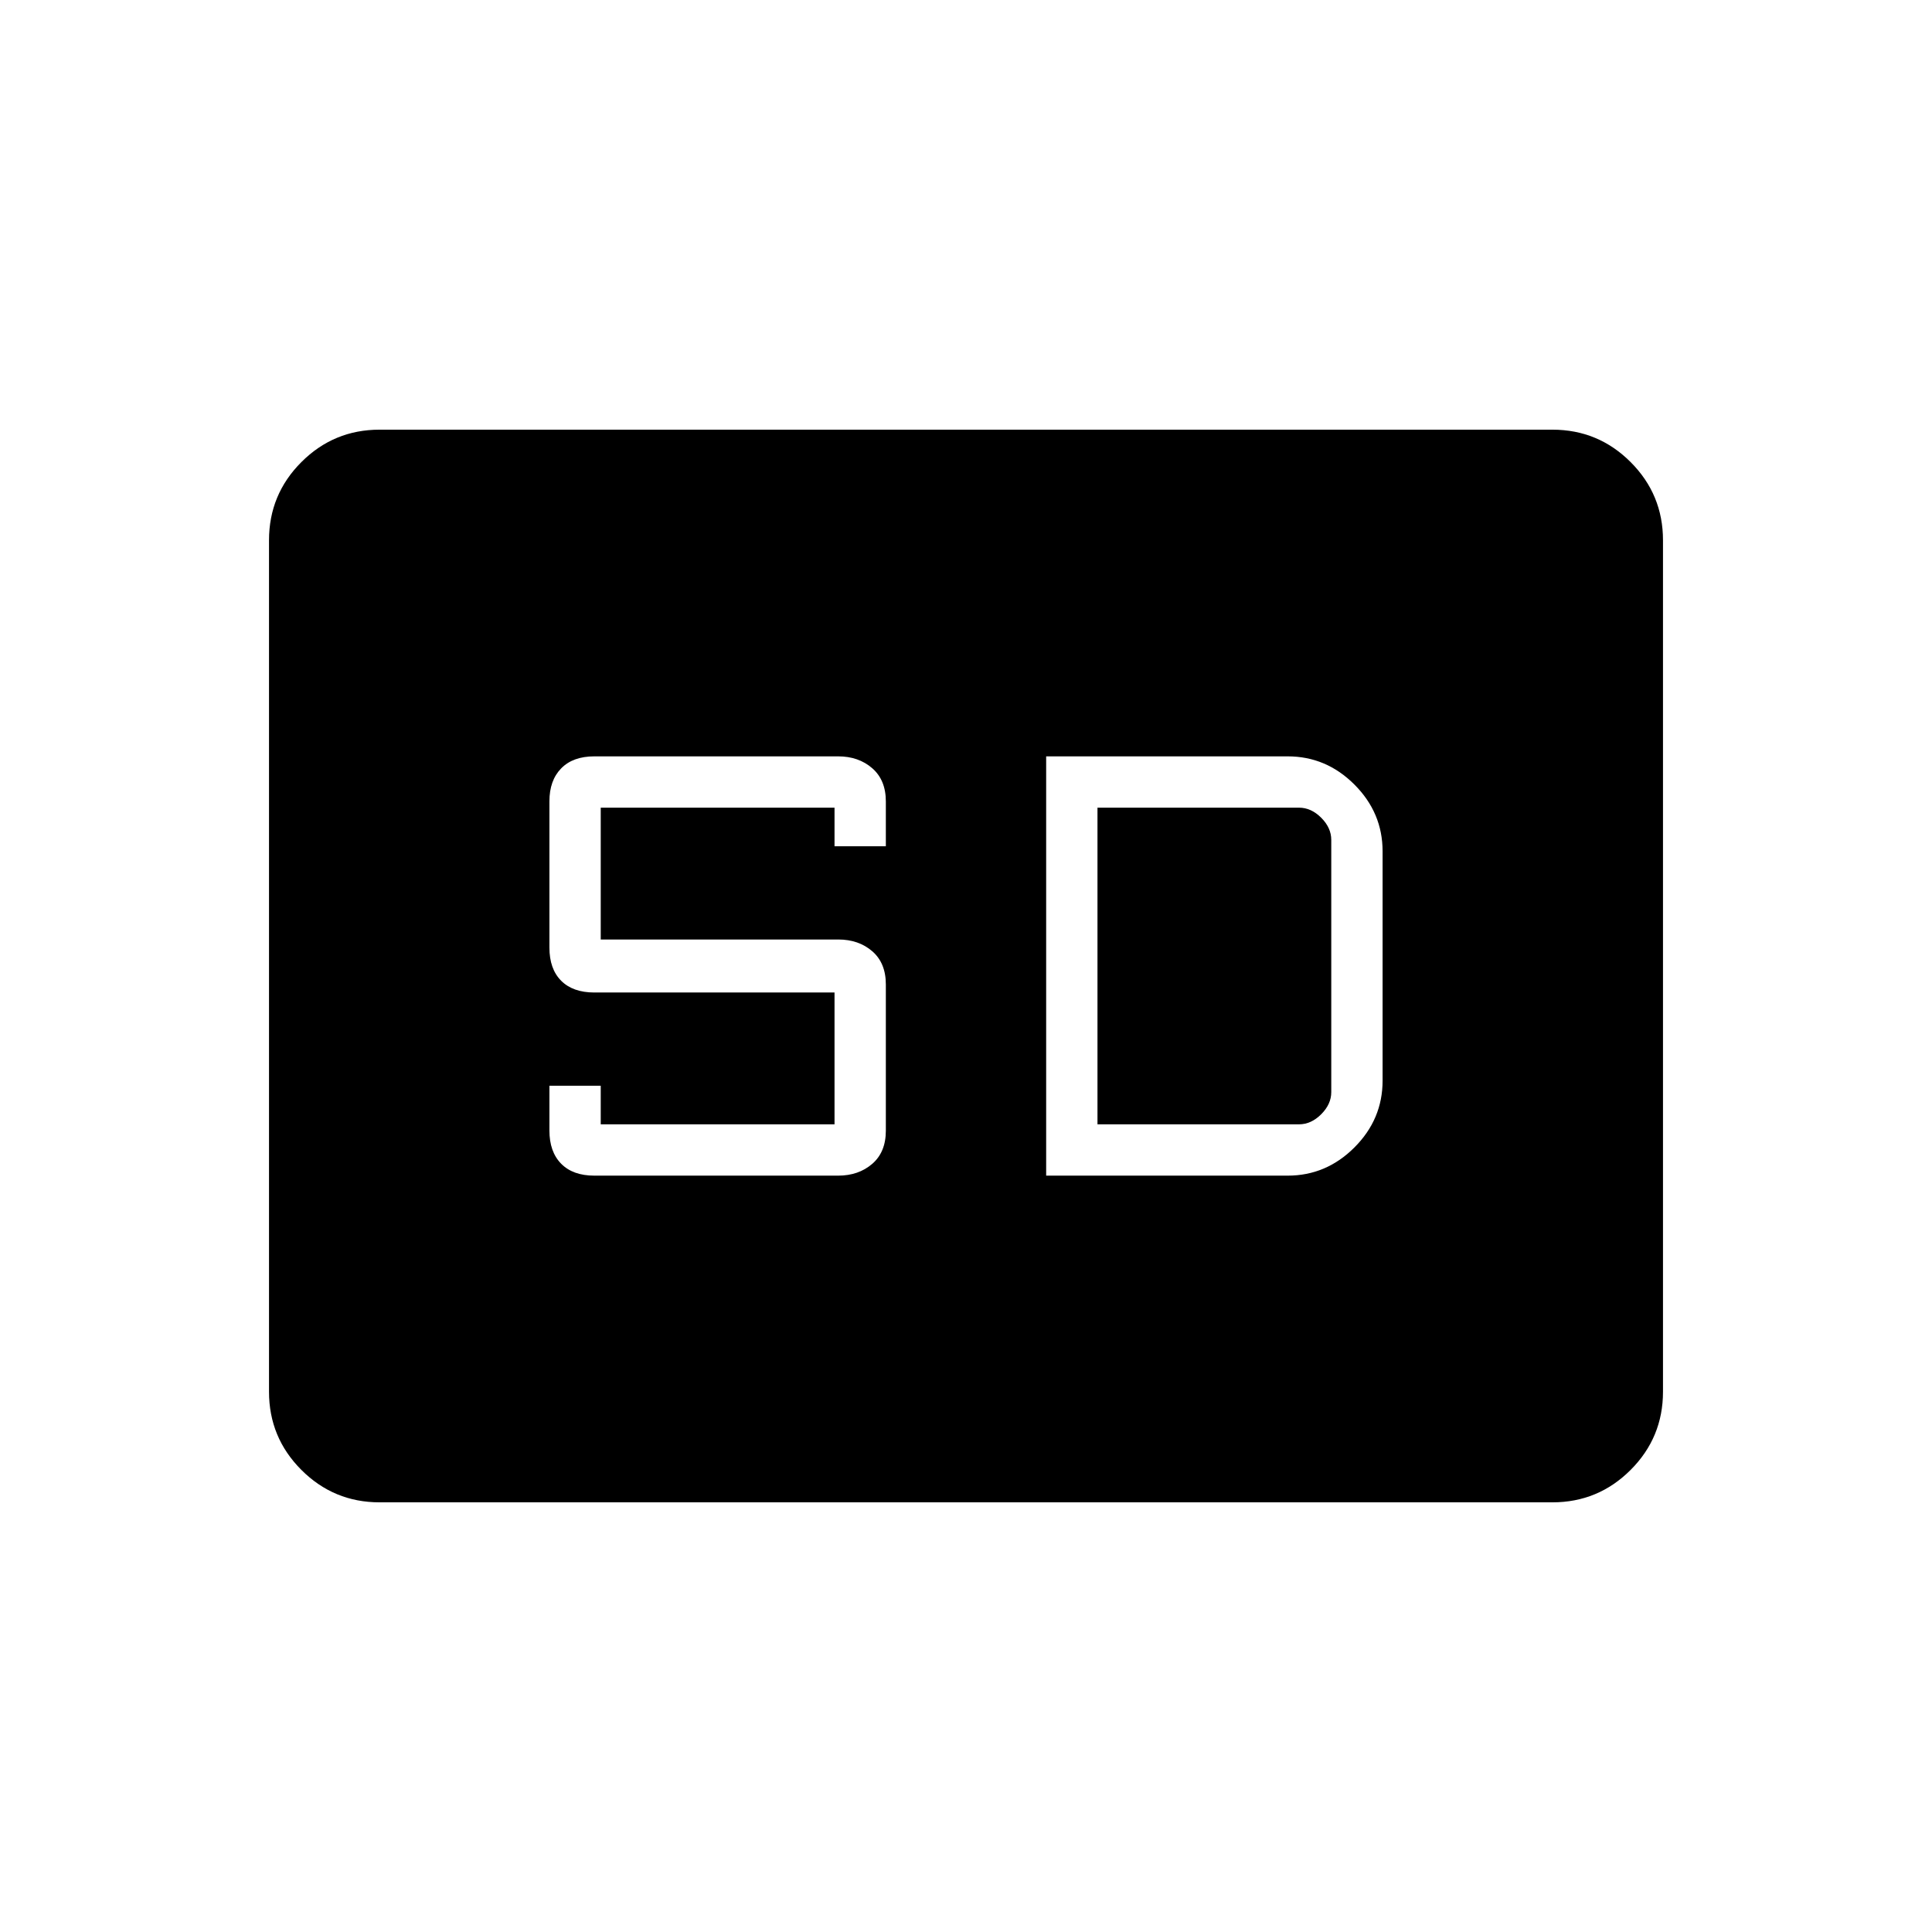 <svg xmlns="http://www.w3.org/2000/svg" height="40" viewBox="0 -960 960 960" width="40"><path d="M188.61-213.5q-22.75 0-38.85-16.1-16.09-16.09-16.09-38.87v-423.06q0-22.78 16.09-38.87 16.1-16.1 38.85-16.1h582.78q22.75 0 38.85 16.1 16.09 16.09 16.09 38.87v423.06q0 22.78-16.09 38.87-16.1 16.1-38.85 16.1H188.61Zm106.72-162.33h121.13q10.16 0 16.93-5.84 6.78-5.84 6.78-16.5v-72.66q0-10.66-6.75-16.5t-16.87-5.84H298.5v-65.5h116.17v19.17h25.5v-22.27q0-10.64-6.78-16.52-6.77-5.88-16.93-5.88H295.33q-10.66 0-16.49 5.98-5.84 5.98-5.84 16.36v72.66q0 10.66 5.84 16.5 5.83 5.84 16.49 5.84h119.34v65.5H298.5v-19.17H273v22.22q0 10.61 5.84 16.53 5.83 5.92 16.49 5.92Zm224.5 0h120q19.17 0 33.17-14.01 14-14 14-33.16v-114q0-19.16-14-33.16-14-14.01-33.17-14.01h-120v208.34Zm25.5-25.5v-157.34H645.5q6 0 11 5t5 11v125.34q0 6-5 11t-11 5H545.33Z"/></svg>